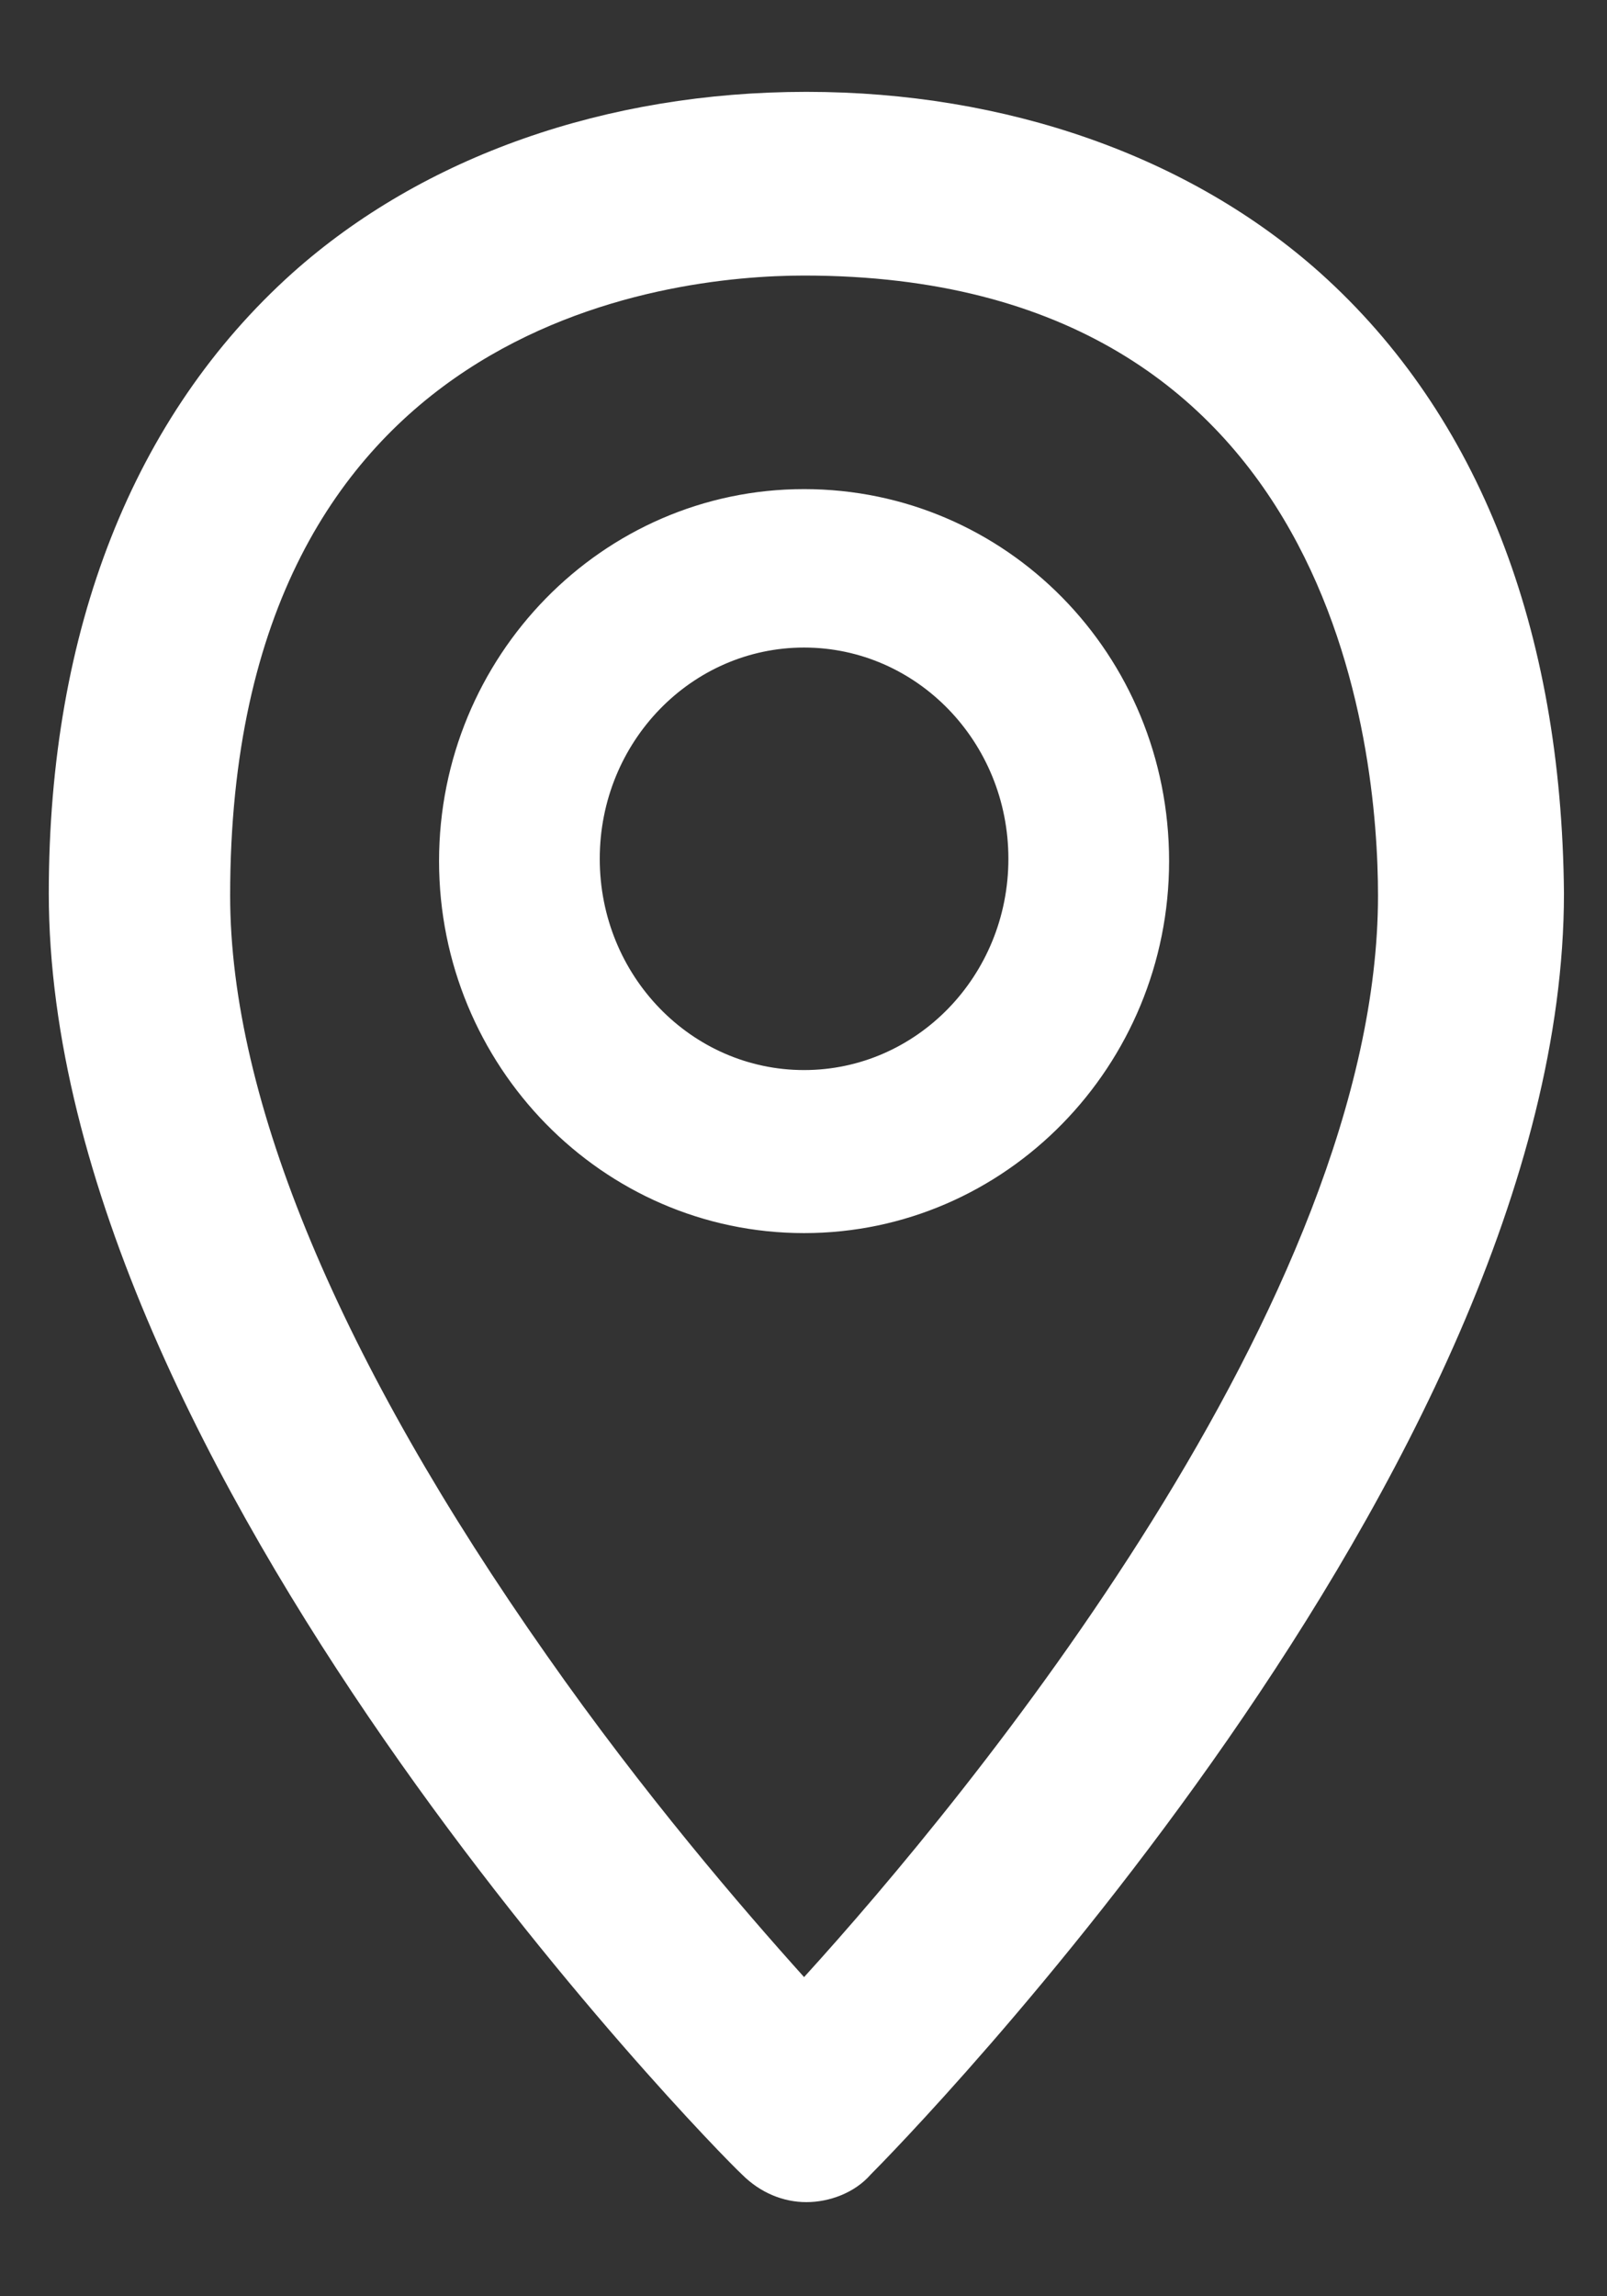 <svg width="14" height="20" viewBox="0 0 14 20" fill="none" xmlns="http://www.w3.org/2000/svg">
  
  <rect x="0" y="0" width="14" height="20" fill="#333333" stroke="none"/>
  
  <path d="M11.505 2.38C10.365 1.36 8.765 0.8 7.025 0.8C5.285 0.8 3.685 1.36 2.545 2.38C1.165 3.62 0.425 5.48 0.425 7.78C0.425 12.8 6.205 18.7 6.465 18.94C6.625 19.1 6.825 19.18 7.025 19.18C7.225 19.18 7.445 19.1 7.585 18.94C7.825 18.7 13.625 12.8 13.625 7.78C13.605 5.48 12.885 3.62 11.505 2.38ZM7.005 17.22C6.465 16.62 5.605 15.62 4.765 14.42C2.965 11.86 2.005 9.58 2.005 7.8C2.005 2.8 5.825 2.4 7.005 2.4C11.645 2.4 12.005 6.54 12.005 7.8C12.005 11.32 8.425 15.66 7.005 17.22ZM7.005 4.26C5.245 4.26 3.825 5.72 3.825 7.5C3.825 9.28 5.245 10.74 7.005 10.74C8.765 10.74 10.185 9.28 10.185 7.5C10.185 5.7 8.765 4.26 7.005 4.26ZM7.005 9.32C6.025 9.32 5.225 8.5 5.225 7.48C5.225 6.46 6.025 5.64 7.005 5.64C7.985 5.64 8.785 6.46 8.785 7.48C8.785 8.5 7.985 9.32 7.005 9.32Z" fill="white"/>

</svg>